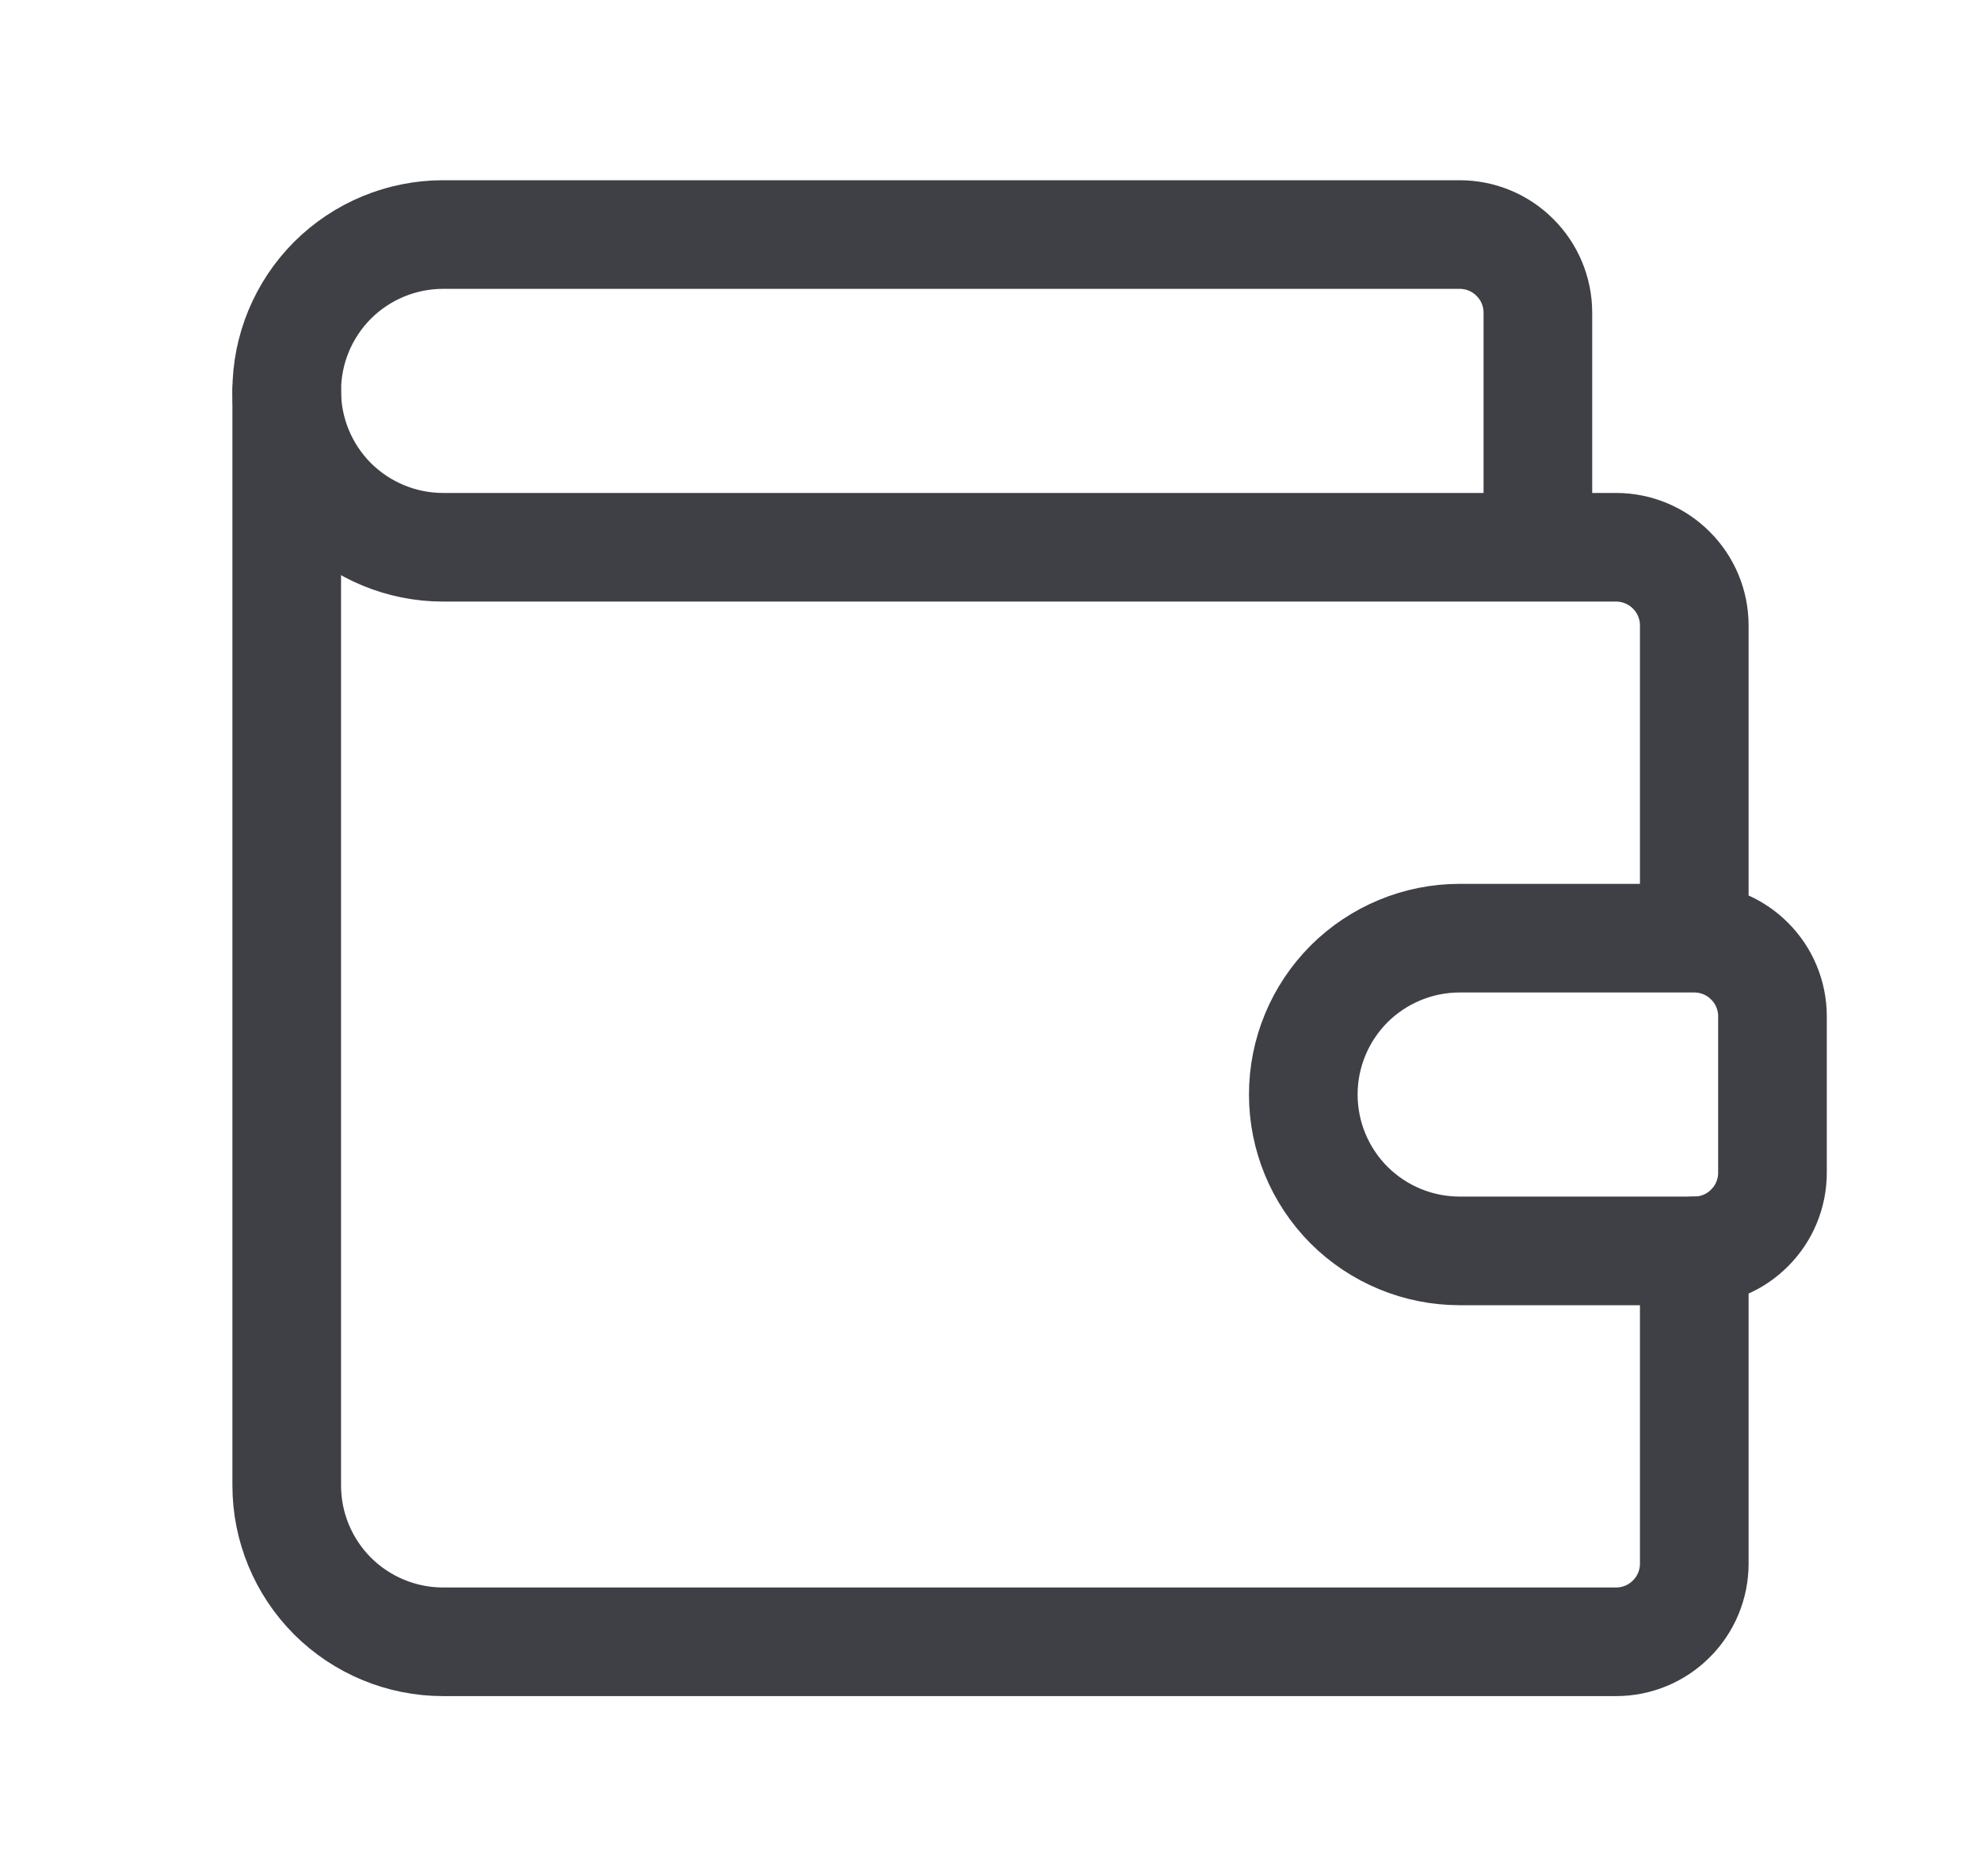<svg width="19" height="18" viewBox="0 0 19 18" fill="none" xmlns="http://www.w3.org/2000/svg">
<path d="M14.75 5.25V3C14.75 2.801 14.671 2.61 14.53 2.47C14.39 2.329 14.199 2.25 14 2.25H4.25C3.852 2.25 3.471 2.408 3.189 2.689C2.908 2.971 2.75 3.352 2.75 3.75C2.75 4.148 2.908 4.529 3.189 4.811C3.471 5.092 3.852 5.25 4.25 5.25H15.5C15.699 5.25 15.89 5.329 16.03 5.47C16.171 5.61 16.25 5.801 16.25 6V9M16.25 9H14C13.602 9 13.221 9.158 12.939 9.439C12.658 9.721 12.5 10.102 12.5 10.5C12.5 10.898 12.658 11.279 12.939 11.561C13.221 11.842 13.602 12 14 12H16.25C16.449 12 16.64 11.921 16.78 11.78C16.921 11.64 17 11.449 17 11.25V9.75C17 9.551 16.921 9.36 16.78 9.22C16.64 9.079 16.449 9 16.25 9Z" stroke="#3F3F46" stroke-width="1.042" stroke-linecap="round" stroke-linejoin="round"/>
<path d="M2.75 3.75V14.25C2.75 14.648 2.908 15.029 3.189 15.311C3.471 15.592 3.852 15.75 4.25 15.75H15.5C15.699 15.75 15.89 15.671 16.03 15.53C16.171 15.39 16.25 15.199 16.25 15V12" stroke="#3F3F46" stroke-width="1.042" stroke-linecap="round" stroke-linejoin="round"/>
</svg>
